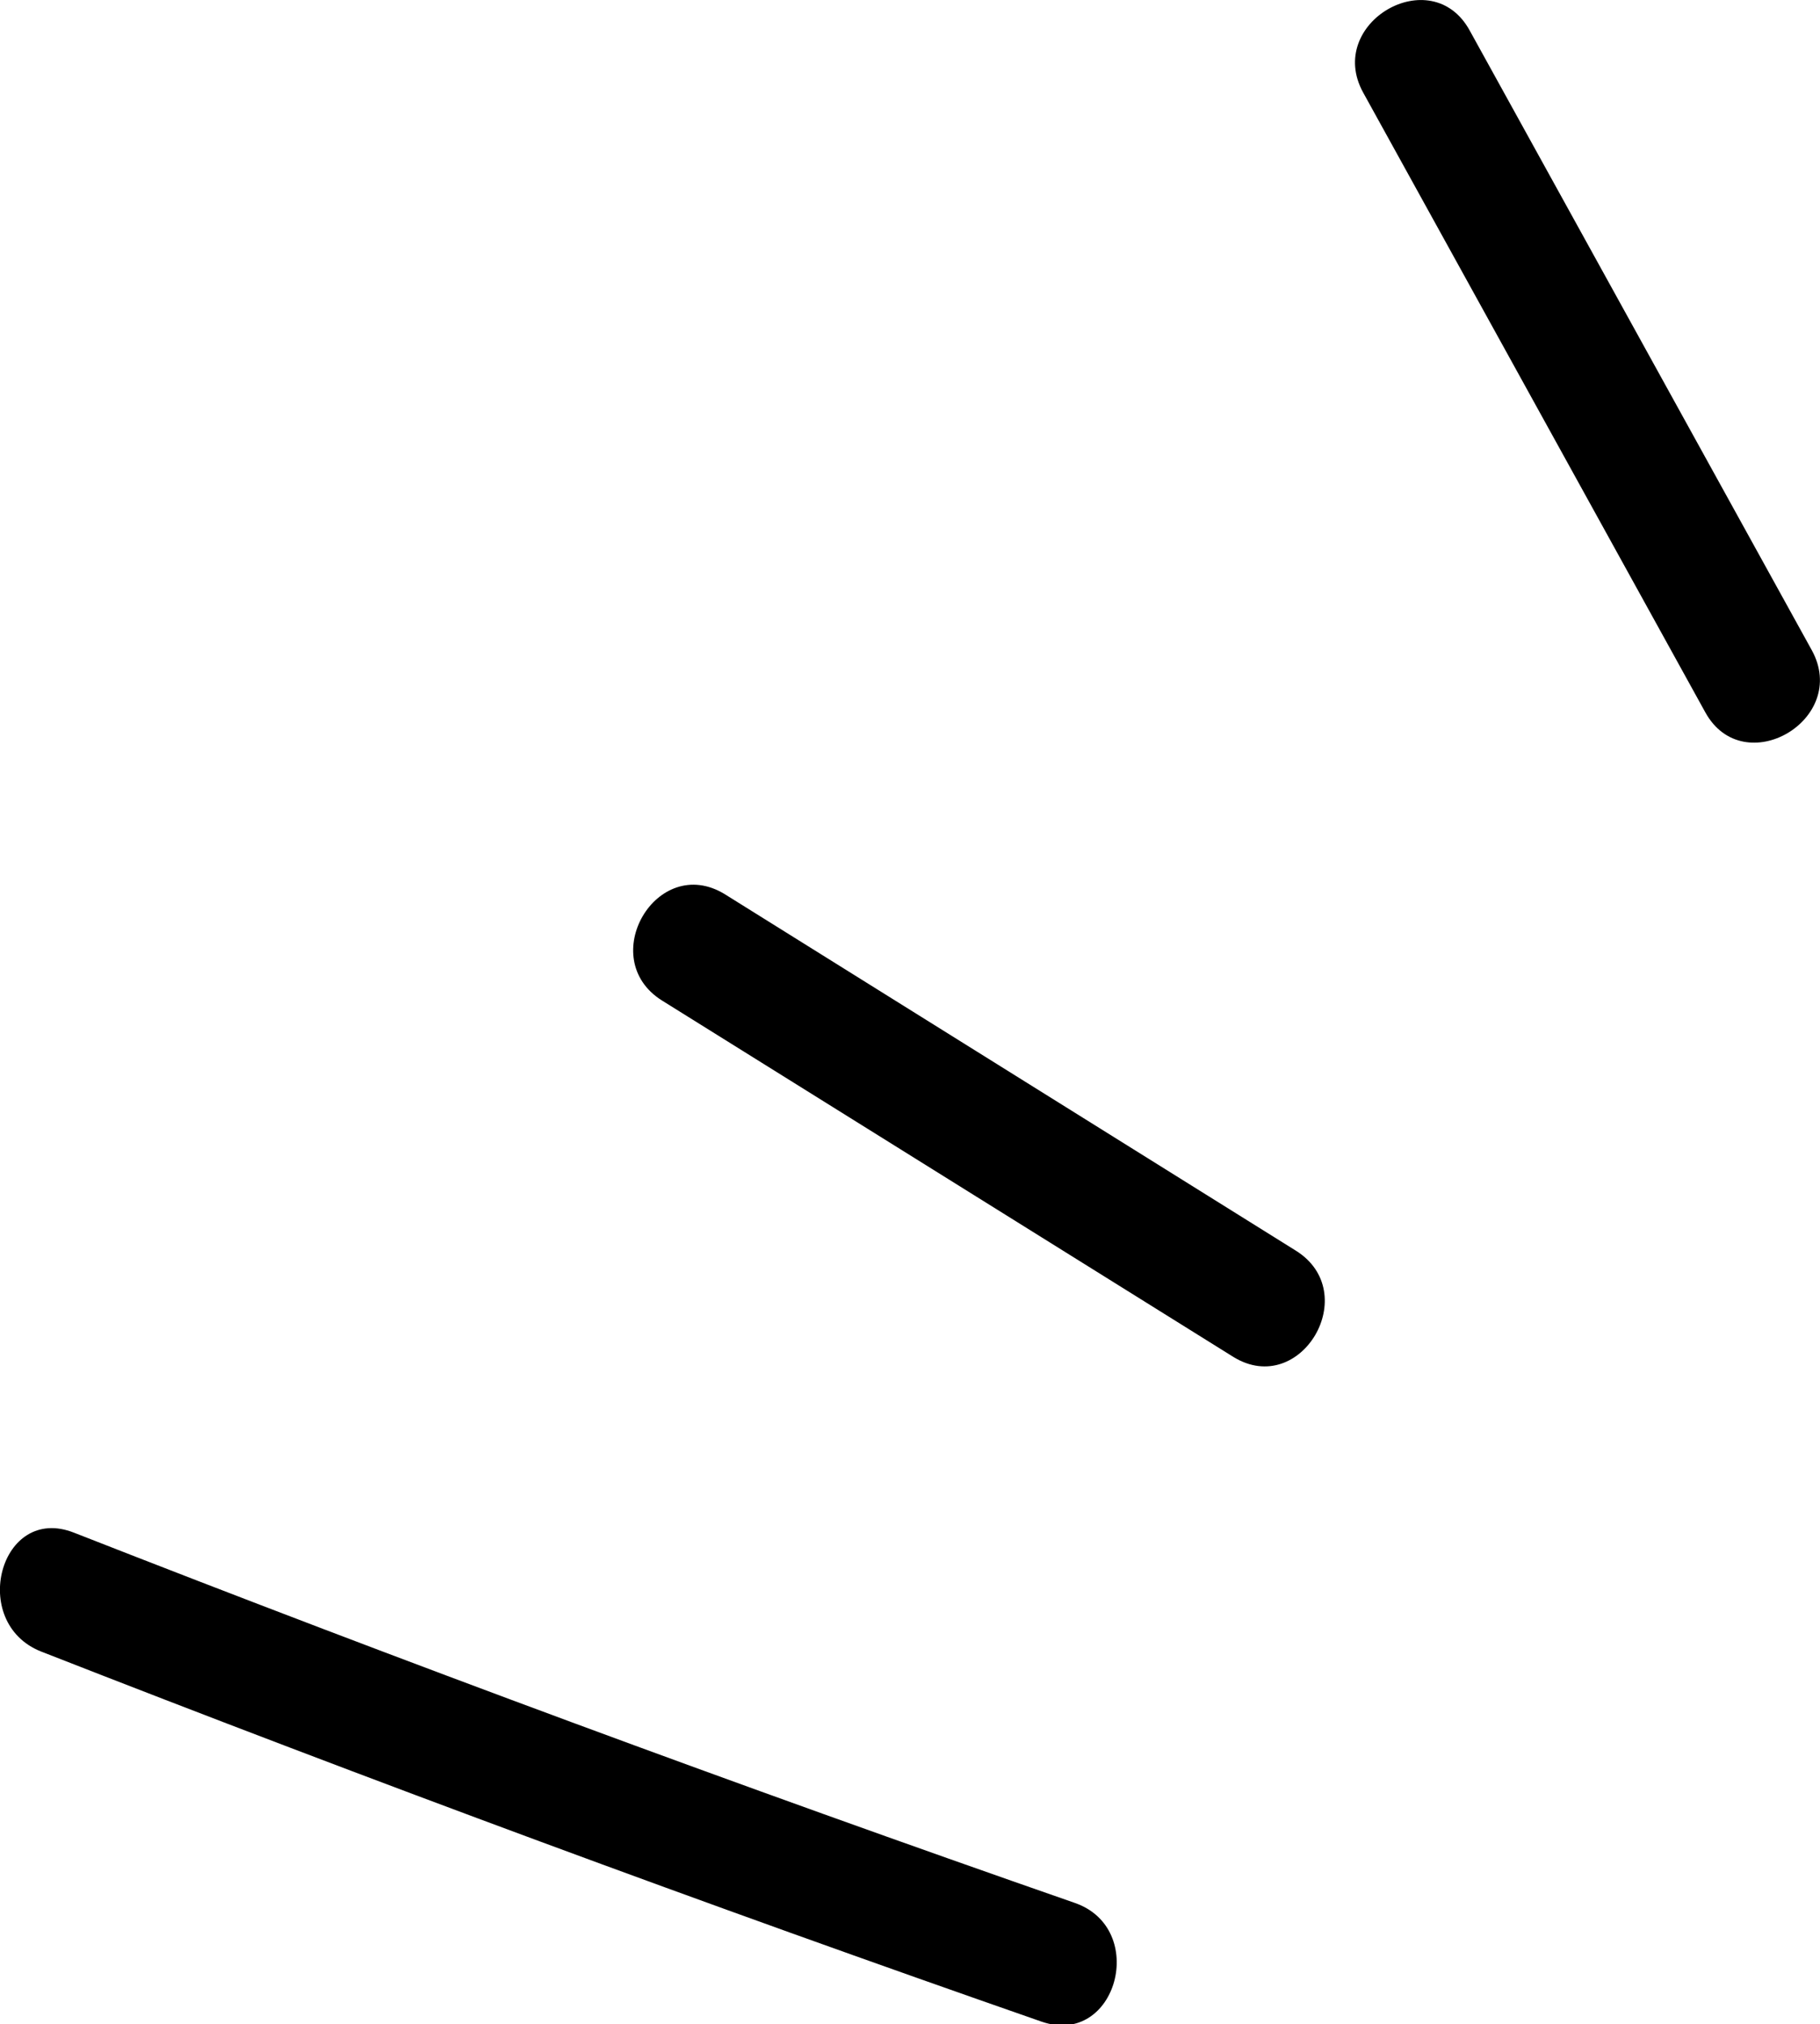 <svg xmlns="http://www.w3.org/2000/svg" viewBox="0 0 44.26 49.22"><title>pa</title><g id="レイヤー_2" data-name="レイヤー 2"><g id="レイヤー_1-2" data-name="レイヤー 1"><path d="M1,40.16q12.08,4.73,24.33,9c1.83.63,2.61-2.27.8-2.89Q13.87,42,1.8,37.27C0,36.56-.77,39.46,1,40.16Z"/><path d="M16.1,24.33,30,33c1.64,1,3.15-1.57,1.51-2.59L17.62,21.74c-1.65-1-3.15,1.57-1.52,2.59Z"/><path d="M33.15,2.25l8.32,15.07c.93,1.69,3.52.18,2.59-1.51L35.74.74c-.93-1.69-3.52-.18-2.59,1.51Z"/></g></g></svg>